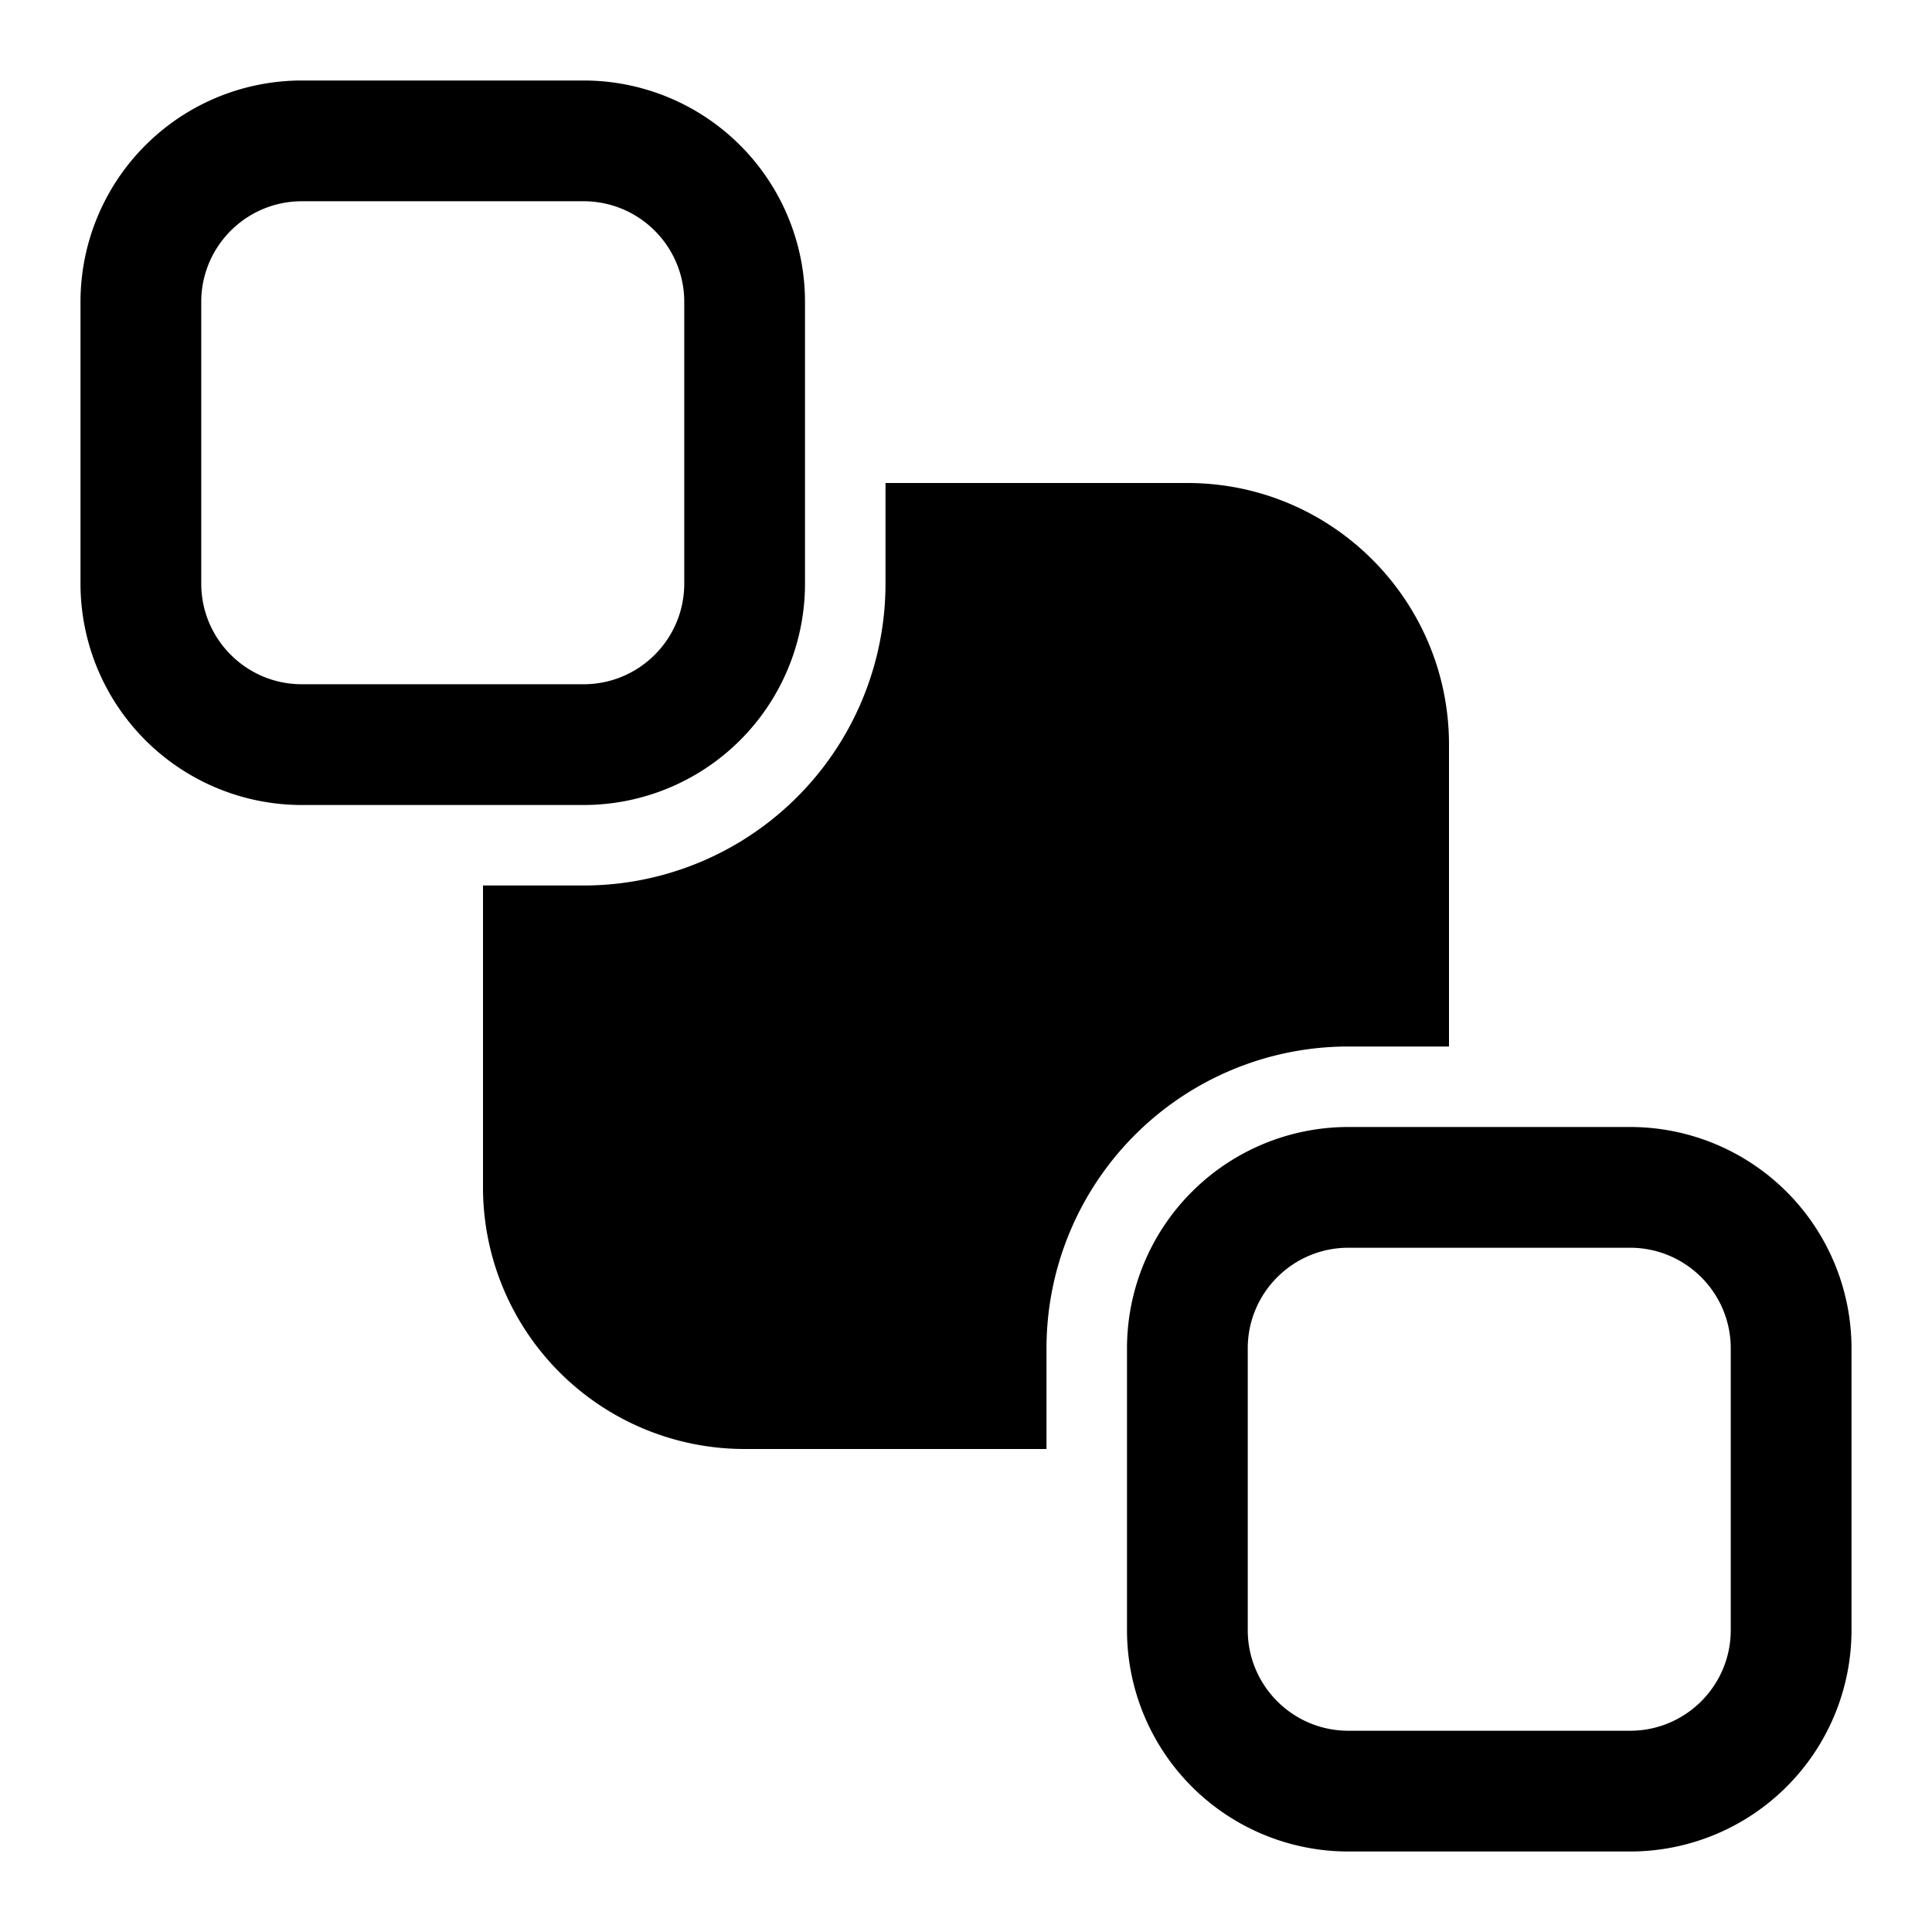 <svg width="24" height="24" viewBox="0 0 24 24" xmlns="http://www.w3.org/2000/svg"><path d="M6 11h1.25A3.75 3.75 0 0011 7.25V6h3.75C16.55 6 18 7.46 18 9.25V13h-1.25A3.75 3.75 0 0013 16.75V18H9.25A3.25 3.25 0 016 14.75V11z"/><path d="M1 3.75A2.75 2.75 0 013.75 1h3.5A2.75 2.75 0 0110 3.75v3.5A2.75 2.75 0 017.25 10h-3.5A2.75 2.75 0 011 7.25v-3.5zM3.75 2.5c-.69 0-1.25.56-1.25 1.25v3.5c0 .69.56 1.25 1.25 1.25h3.5c.69 0 1.25-.56 1.25-1.25v-3.5c0-.69-.56-1.25-1.25-1.25h-3.5z"/><path d="M14 16.75A2.75 2.75 0 0116.75 14h3.5A2.75 2.75 0 0123 16.75v3.5A2.75 2.75 0 0120.25 23h-3.5A2.75 2.75 0 0114 20.25v-3.5zm2.75-1.25c-.69 0-1.25.56-1.25 1.25v3.5c0 .69.56 1.25 1.25 1.25h3.5c.69 0 1.25-.56 1.25-1.25v-3.5c0-.69-.56-1.25-1.25-1.25h-3.5z"/></svg>